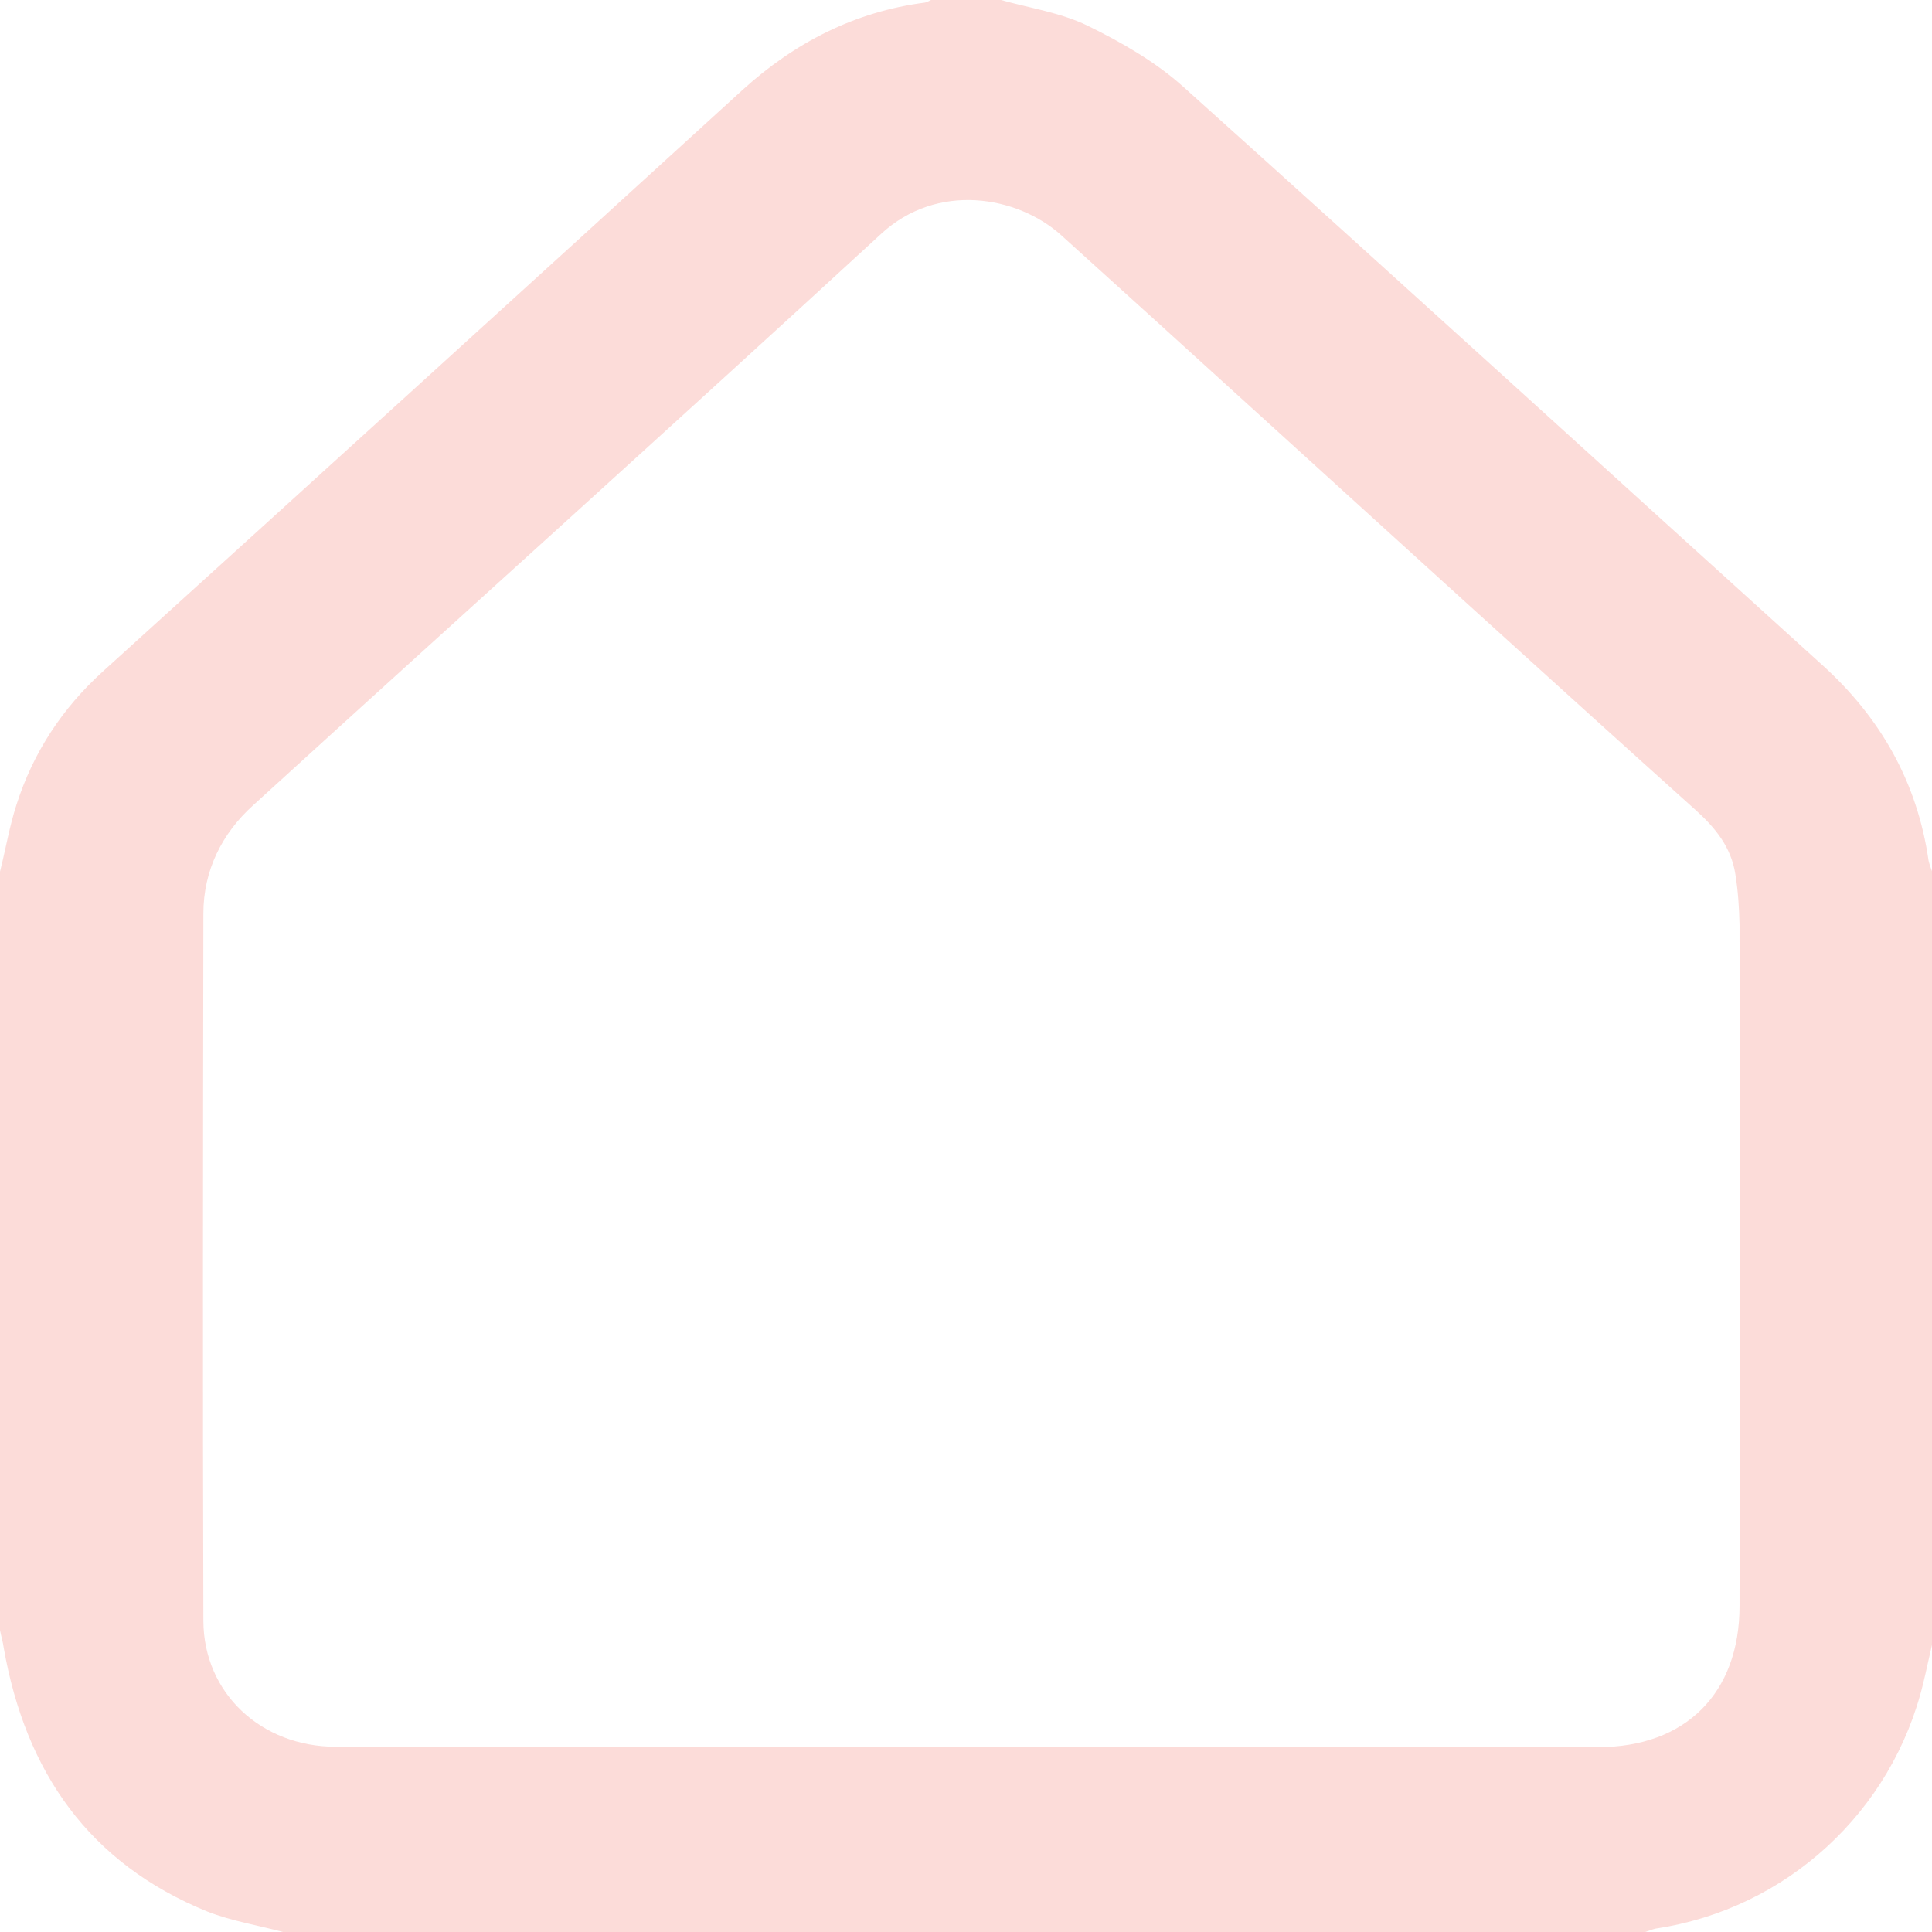 <svg width="26" height="26" viewBox="0 0 26 26" fill="none" xmlns="http://www.w3.org/2000/svg"><path d="M3.809 26C9.918 26 16.032 26 22.141 26C22.186 25.985 22.237 25.964 22.283 25.954C24.045 25.69 25.467 24.38 25.883 22.648C25.924 22.481 25.959 22.308 26 22.136C26 18.667 26 15.194 26 11.725C25.985 11.68 25.965 11.634 25.954 11.583C25.802 10.527 25.309 9.659 24.522 8.948C21.658 6.358 18.804 3.753 15.93 1.173C15.554 0.833 15.092 0.569 14.635 0.345C14.27 0.168 13.848 0.107 13.452 -0.005C13.147 -0.005 12.843 -0.005 12.538 -0.005C12.507 0.01 12.477 0.03 12.447 0.035C11.502 0.157 10.694 0.574 9.994 1.209C7.13 3.824 4.255 6.434 1.381 9.039C0.838 9.532 0.447 10.126 0.223 10.826C0.127 11.121 0.076 11.431 0 11.73C0 15.133 0 18.535 0 21.938C0.015 22.019 0.041 22.1 0.051 22.181C0.345 23.842 1.193 25.076 2.793 25.726C3.118 25.853 3.468 25.909 3.809 26ZM13.051 23.507C10.207 23.507 7.363 23.507 4.52 23.507C3.514 23.507 2.742 22.785 2.737 21.816C2.727 18.642 2.732 15.468 2.737 12.294C2.737 11.715 2.986 11.217 3.407 10.837C6.221 8.272 9.054 5.728 11.857 3.148C12.614 2.448 13.691 2.635 14.28 3.164C15.133 3.936 15.986 4.707 16.839 5.484C18.83 7.292 20.82 9.105 22.821 10.903C23.09 11.146 23.298 11.405 23.354 11.766C23.39 11.989 23.405 12.218 23.41 12.446C23.415 15.504 23.415 18.555 23.41 21.613C23.41 22.785 22.684 23.512 21.511 23.512C18.688 23.507 15.869 23.507 13.051 23.507Z" fill="#FCDCD9"/></svg>
